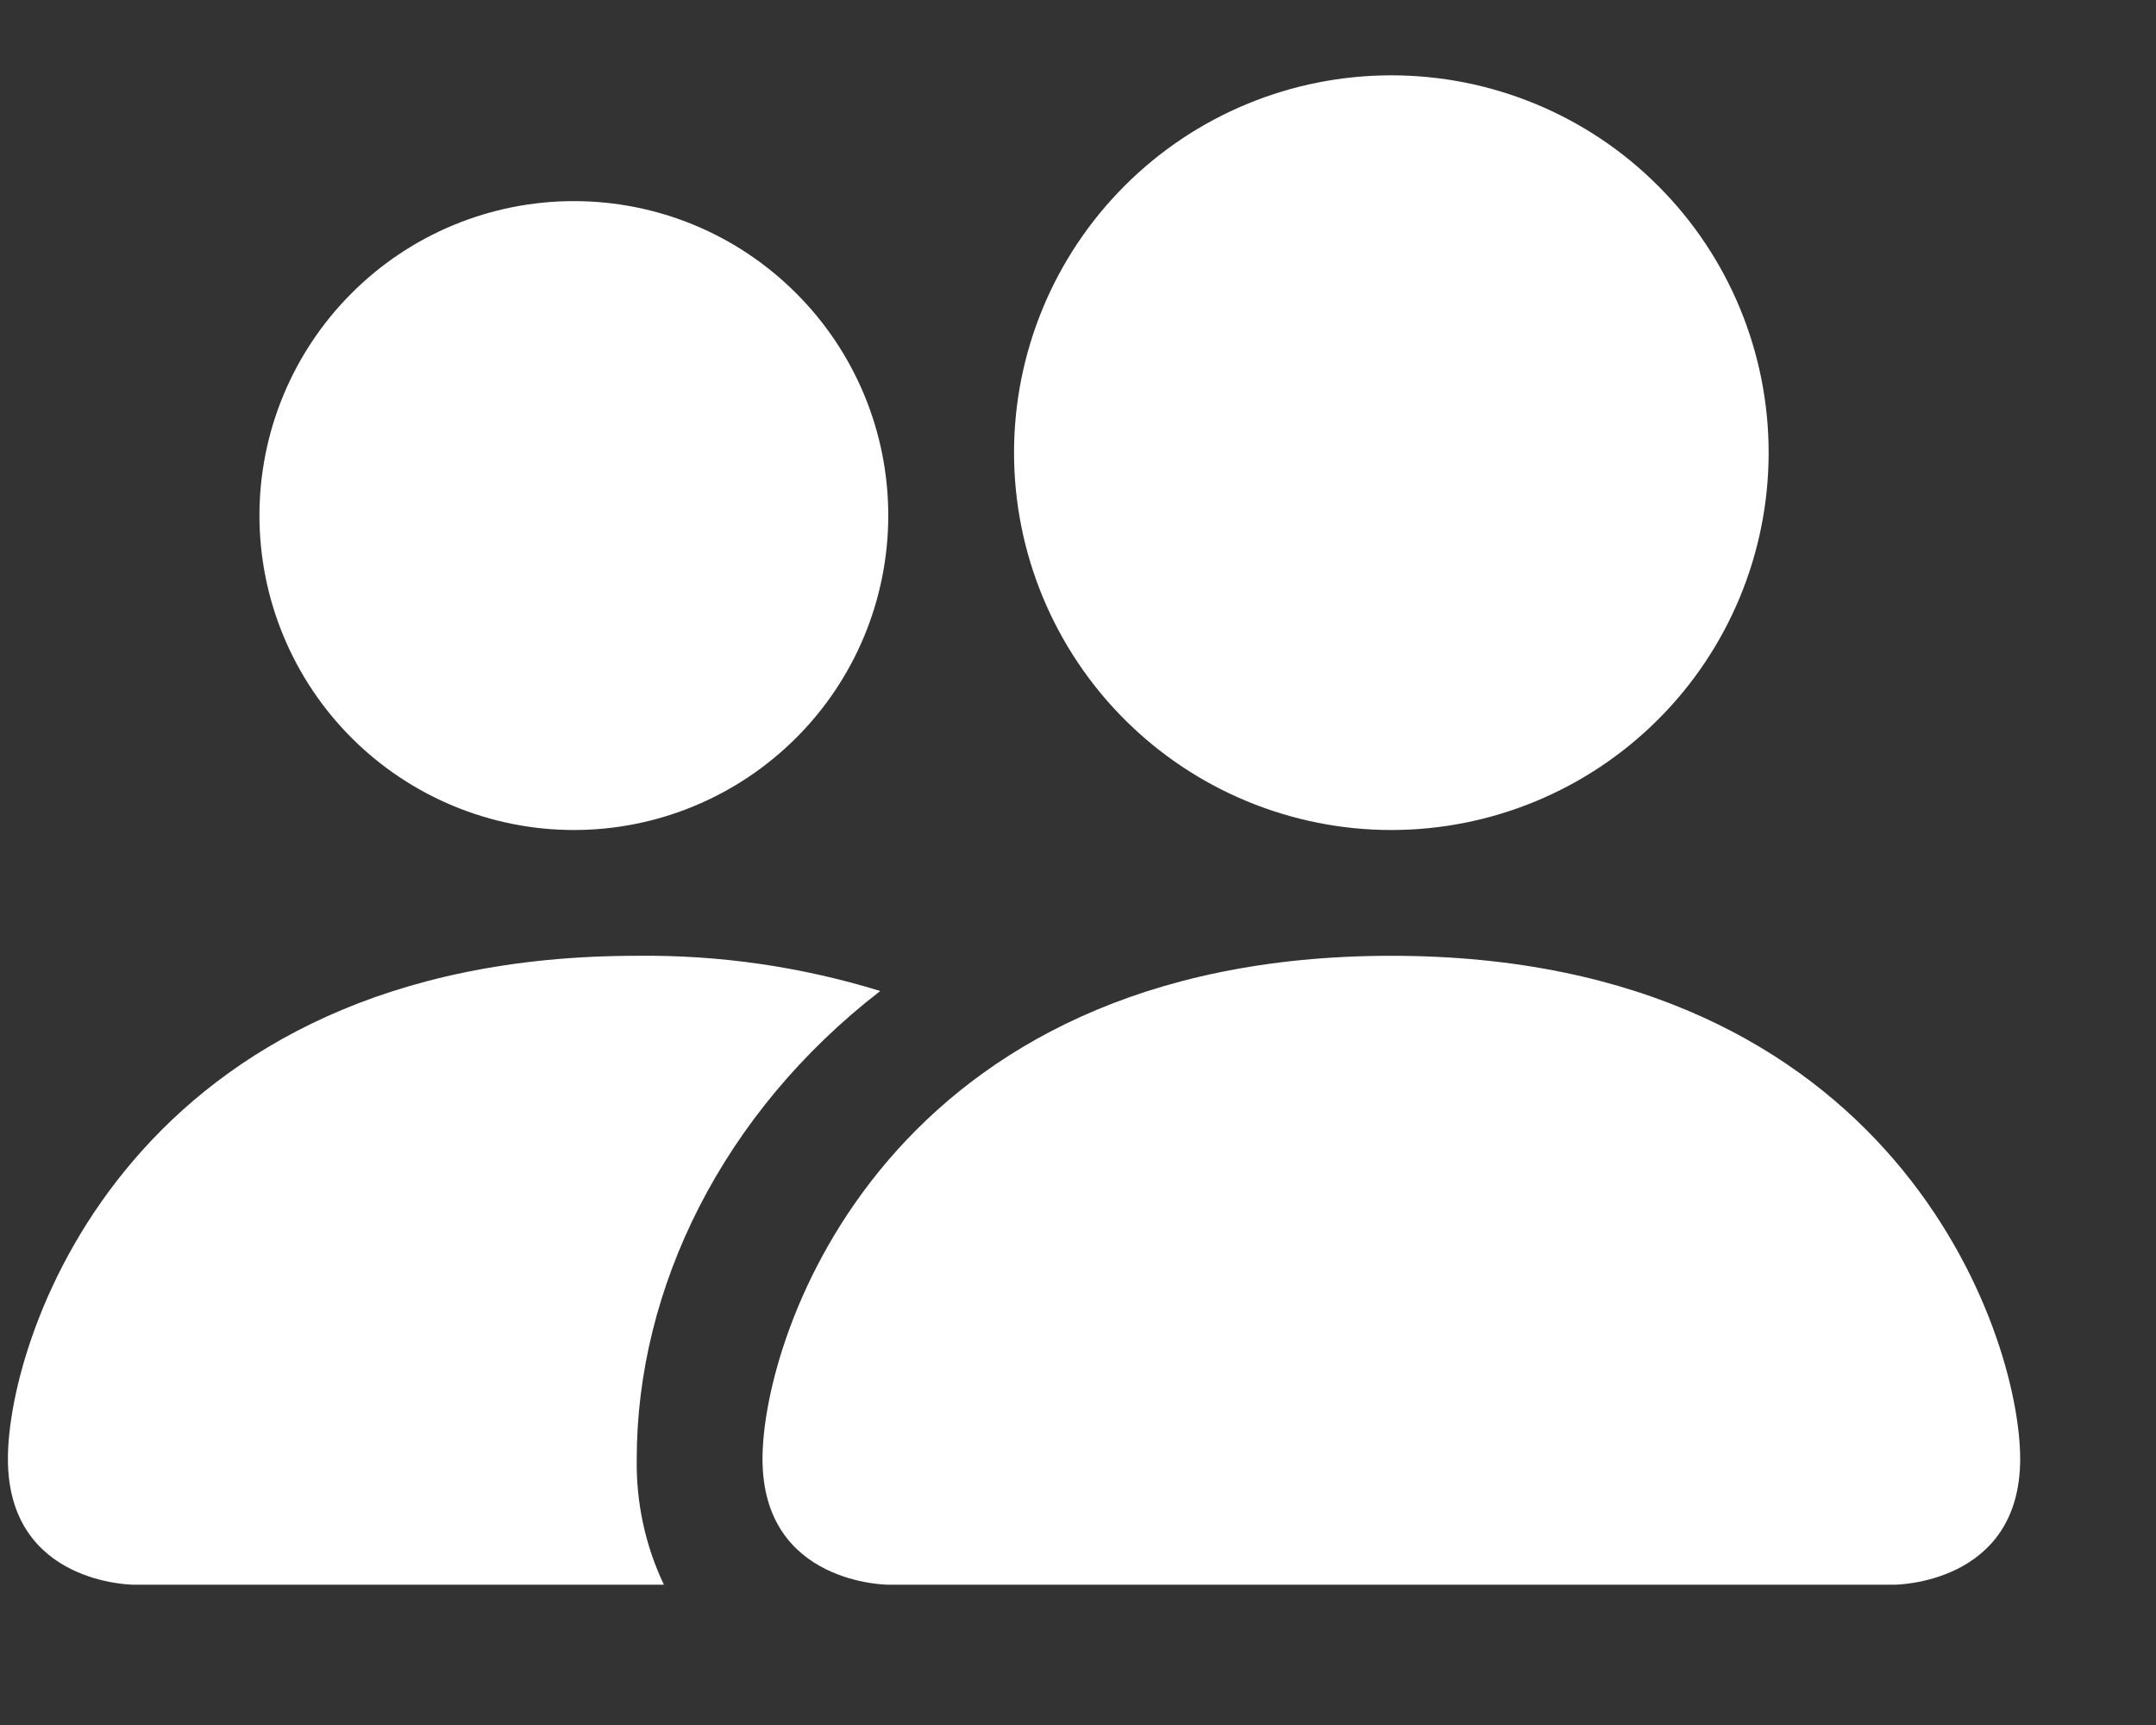 <svg width="15" height="12" viewBox="0 0 15 12" fill="none" xmlns="http://www.w3.org/2000/svg">
<rect x="0" y="0" width="15" height="12" fill="#333333" stroke="none"/>
<path d="M6.18 11.024C6.18 11.024 5.305 11.024 5.305 10.149C5.305 9.274 6.18 6.649 9.68 6.649C13.18 6.649 14.055 9.274 14.055 10.149C14.055 11.024 13.18 11.024 13.18 11.024H6.18ZM9.68 5.774C10.376 5.774 11.044 5.497 11.536 5.005C12.029 4.513 12.305 3.845 12.305 3.149C12.305 2.453 12.029 1.785 11.536 1.293C11.044 0.8 10.376 0.524 9.68 0.524C8.984 0.524 8.316 0.8 7.824 1.293C7.332 1.785 7.055 2.453 7.055 3.149C7.055 3.845 7.332 4.513 7.824 5.005C8.316 5.497 8.984 5.774 9.68 5.774ZM4.619 11.024C4.489 10.751 4.425 10.451 4.43 10.149C4.43 8.963 5.025 7.743 6.124 6.894C5.576 6.725 5.004 6.642 4.43 6.649C0.93 6.649 0.055 9.274 0.055 10.149C0.055 11.024 0.93 11.024 0.93 11.024H4.619ZM3.993 5.774C4.573 5.774 5.129 5.543 5.539 5.133C5.95 4.723 6.18 4.166 6.18 3.586C6.18 3.006 5.95 2.45 5.539 2.04C5.129 1.629 4.573 1.399 3.993 1.399C3.413 1.399 2.856 1.629 2.446 2.04C2.036 2.45 1.805 3.006 1.805 3.586C1.805 4.166 2.036 4.723 2.446 5.133C2.856 5.543 3.413 5.774 3.993 5.774Z" fill="white"/>
</svg>
